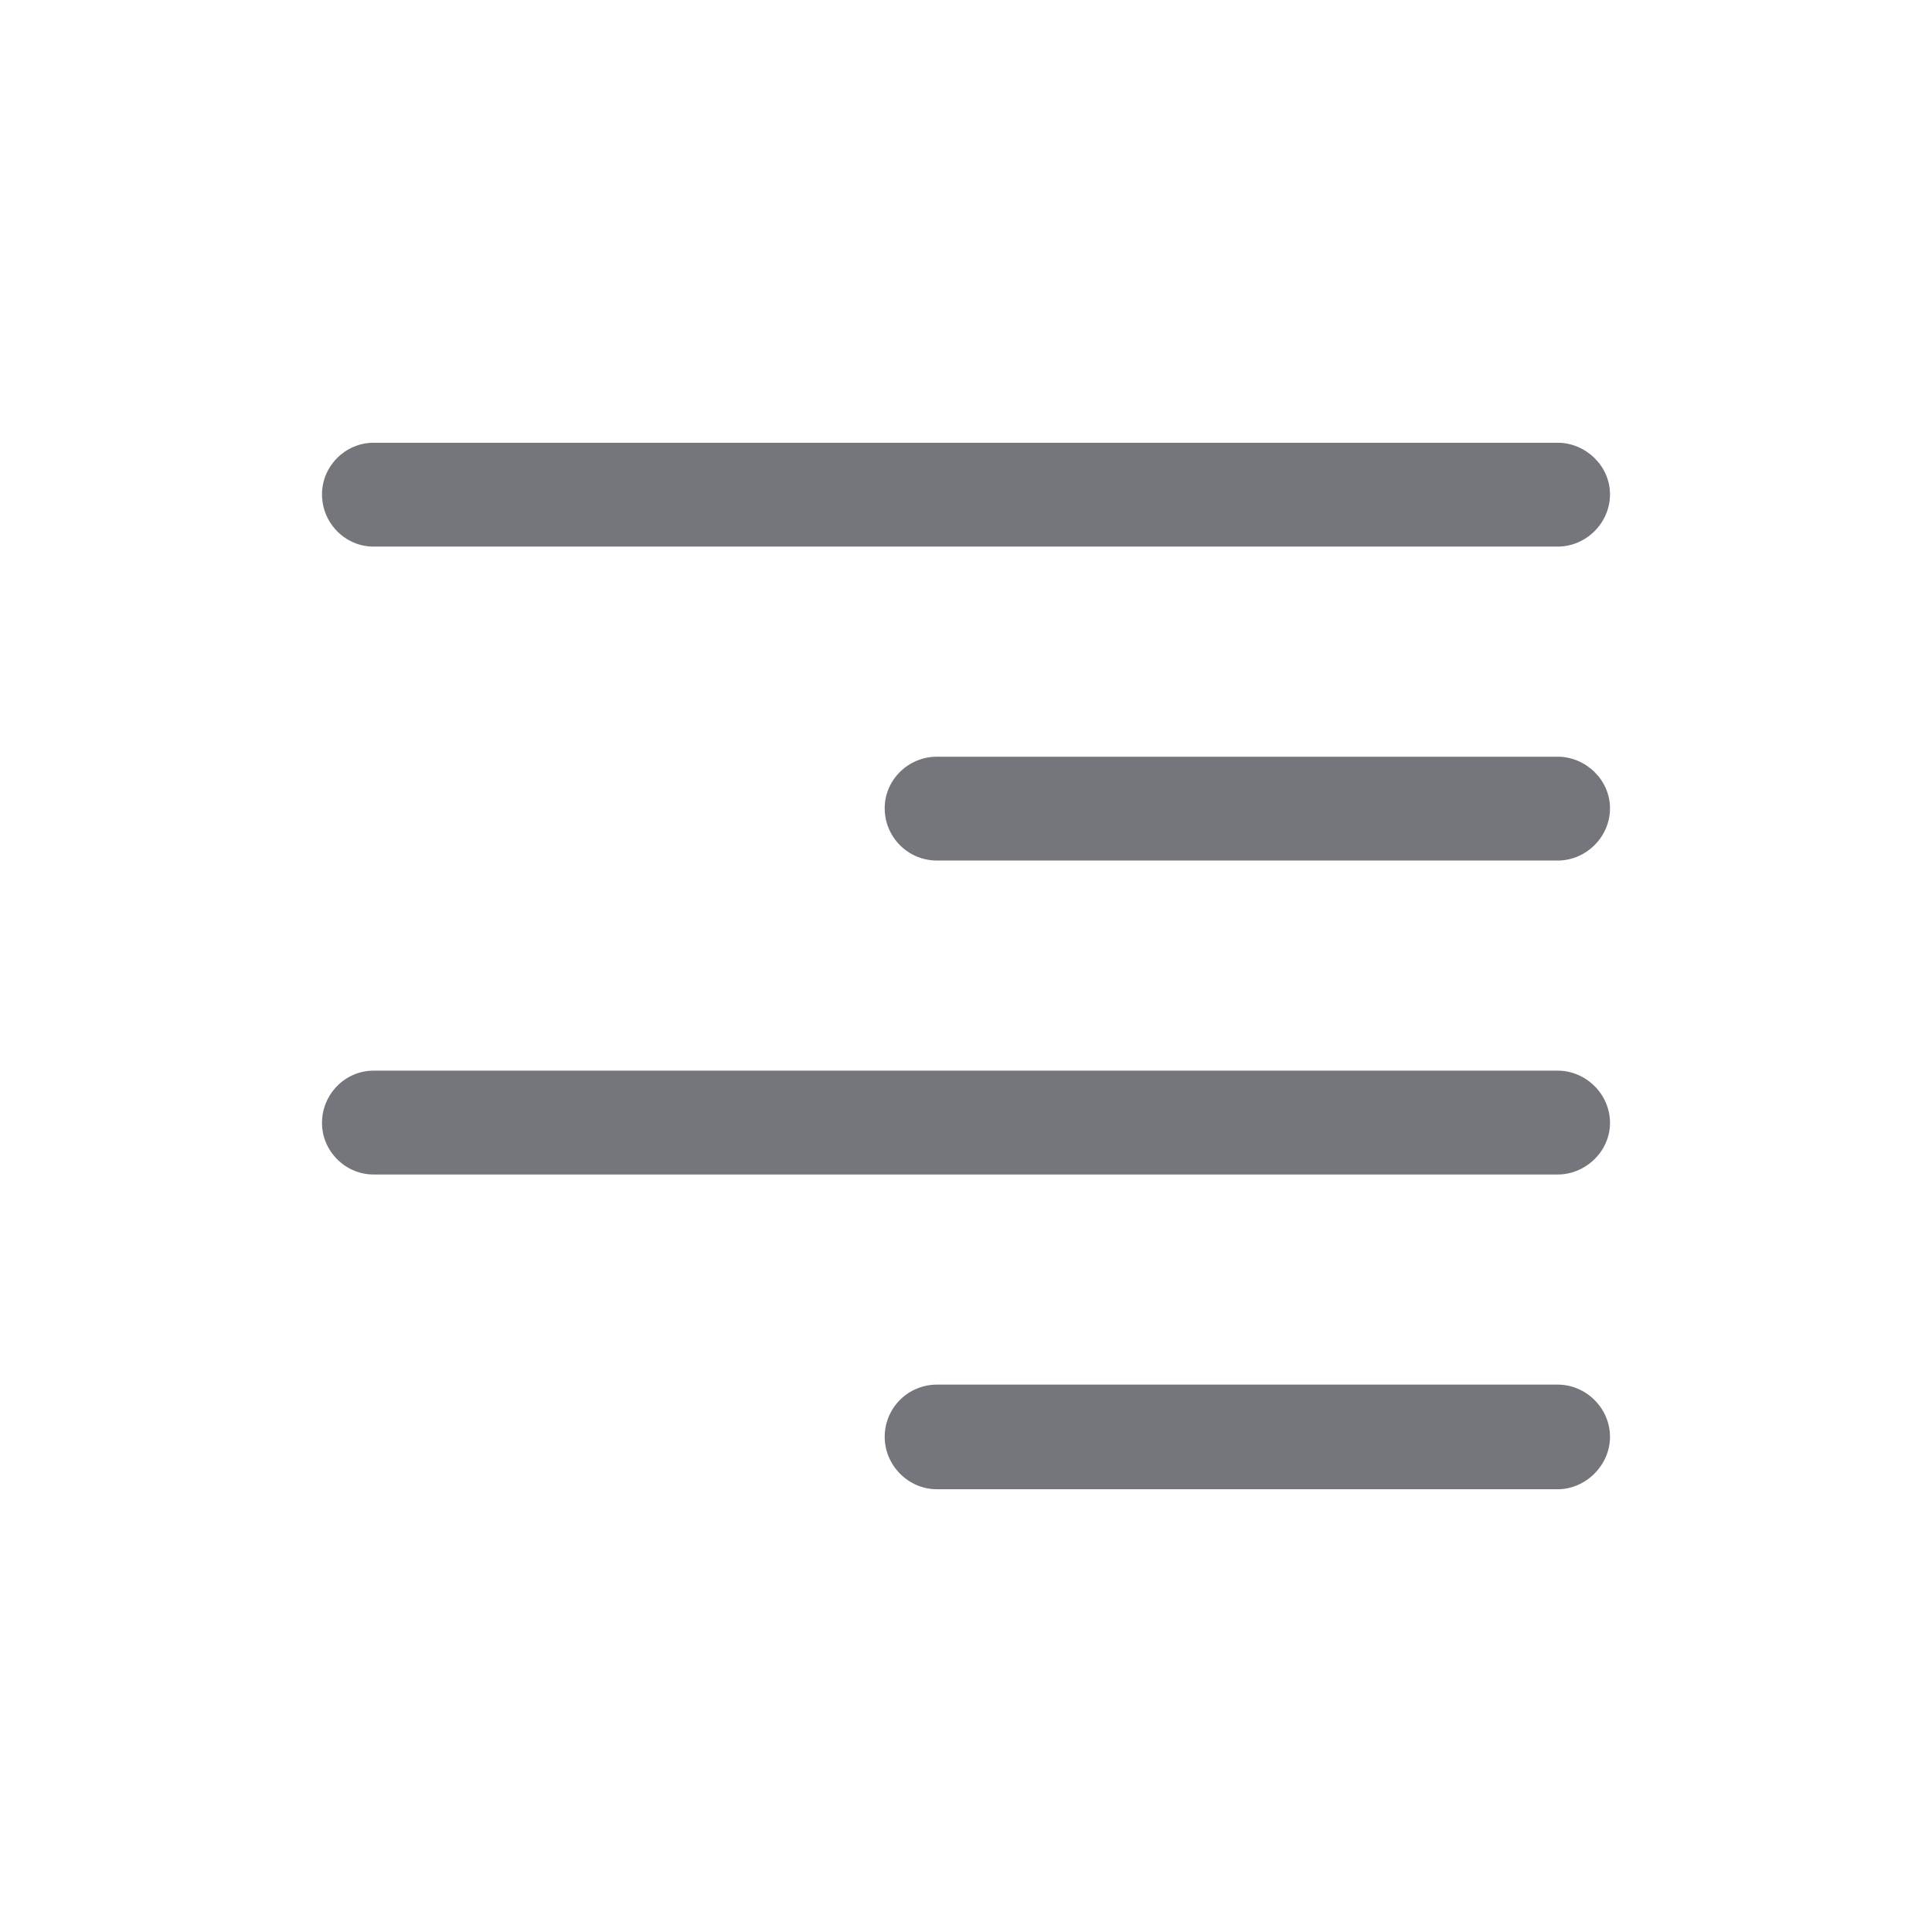 <svg width="24" height="24" viewBox="0 0 24 24" fill="none" xmlns="http://www.w3.org/2000/svg" xmlns:xlink="http://www.w3.org/1999/xlink">
	<desc>
			Created with Pixso.
	</desc>
	<defs>
		<clipPath id="clip17_1140">
			<rect id="Outline / Align Right Outline" width="24" height="24" fill="white" fill-opacity="0"/>
		</clipPath>
	</defs>
	<g clip-path="url(#clip17_1140)">
		<path id="Shape" d="M19.35 5.5C19.7 5.5 20 5.79 20 6.14C20 6.5 19.7 6.79 19.35 6.79L4.64 6.79C4.29 6.79 4 6.5 4 6.14C4 5.79 4.29 5.5 4.64 5.5L19.35 5.5ZM19.35 13.3C19.7 13.3 20 13.59 20 13.95C20 14.3 19.7 14.59 19.35 14.59L4.64 14.59C4.29 14.59 4 14.3 4 13.95C4 13.59 4.29 13.3 4.64 13.3L19.35 13.3ZM20 10.04C20 9.69 19.7 9.4 19.35 9.4L11.64 9.4C11.28 9.4 10.99 9.69 10.99 10.04C10.99 10.4 11.28 10.69 11.64 10.69L19.35 10.69C19.7 10.69 20 10.4 20 10.04ZM19.35 17.2C19.7 17.2 20 17.49 20 17.85C20 18.2 19.7 18.5 19.35 18.5L11.64 18.5C11.28 18.5 10.99 18.2 10.99 17.85C10.99 17.49 11.28 17.2 11.64 17.2L19.35 17.2Z" fill="#74767B" fill-opacity="1" fill-rule="evenodd"/>
	</g>
</svg>
